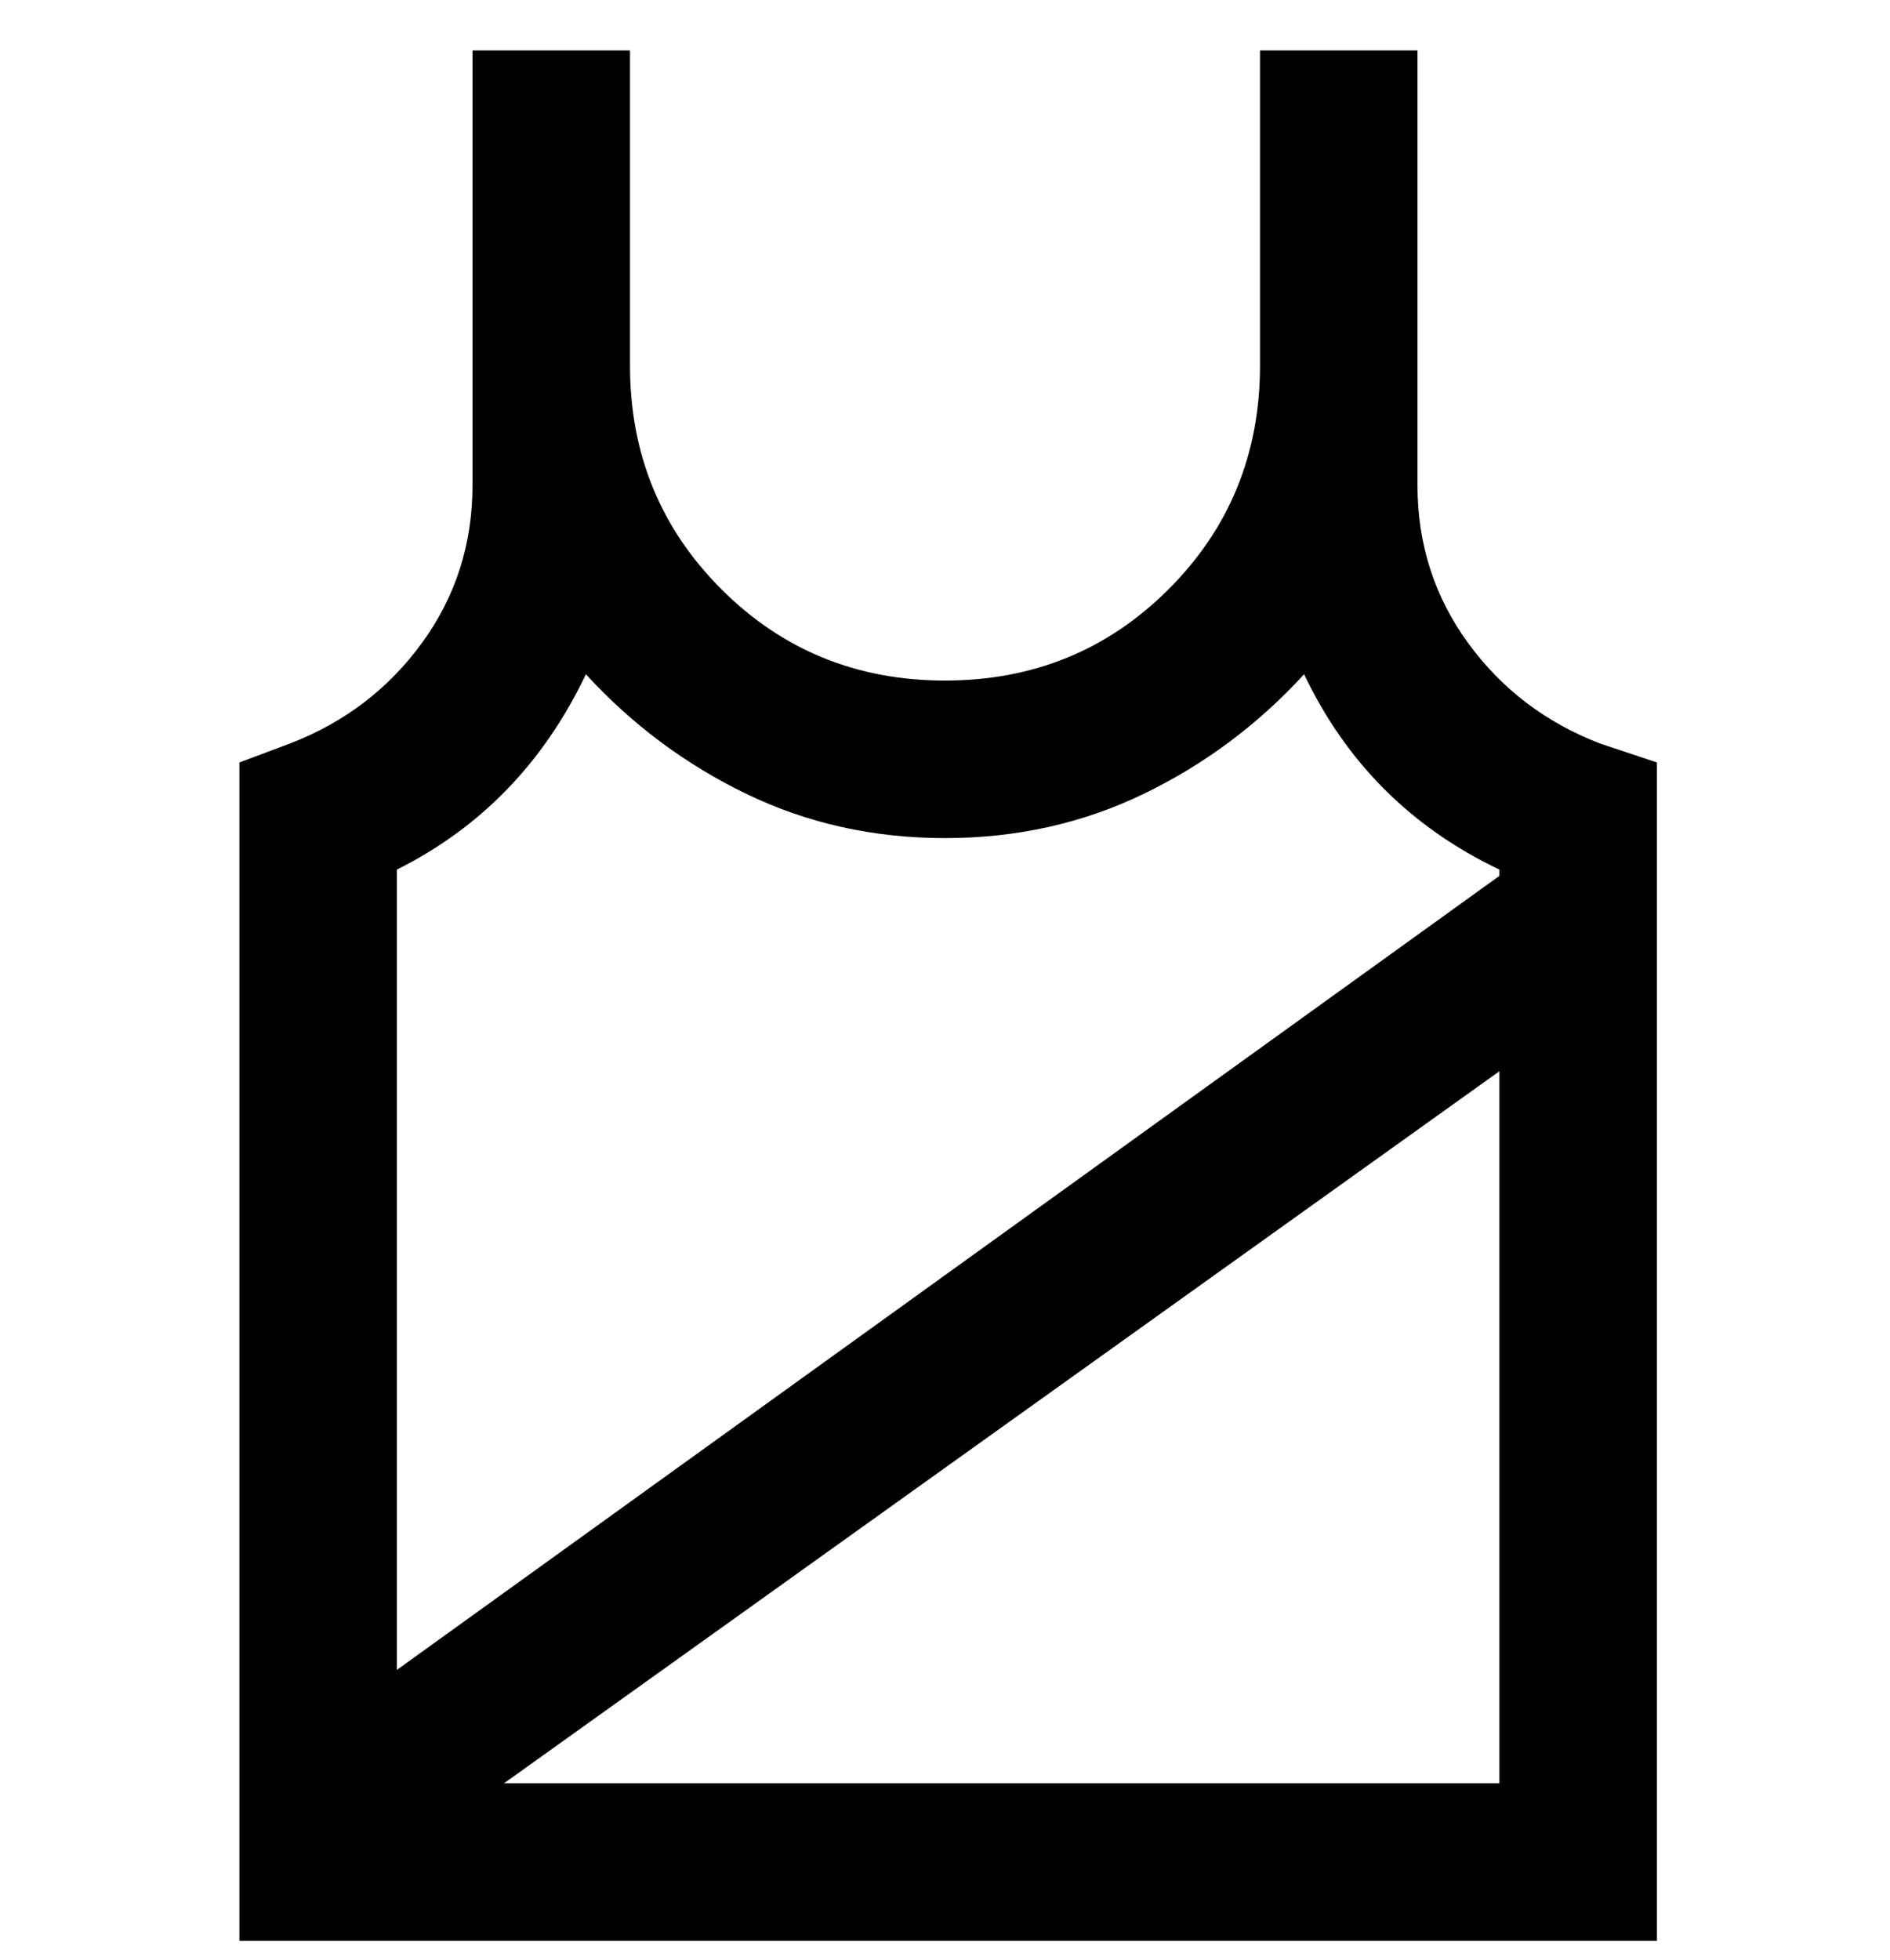 <svg viewBox="0 0 300 311" xmlns="http://www.w3.org/2000/svg"><path d="M254 118q-13-5-21-16t-8-25V8h-25v50q0 21-14.5 35.5T150 108q-21 0-35.5-14.5T100 58V8H75v69q0 14-8 25t-21 16l-8 3v187h225V121l-9-3zM93 107q11 12 25.5 19t31.5 7q17 0 31.5-7t25.5-19q10 21 31 31v1L63 265V138q20-10 30-31zM80 283l158-113v113H80z"/></svg>
